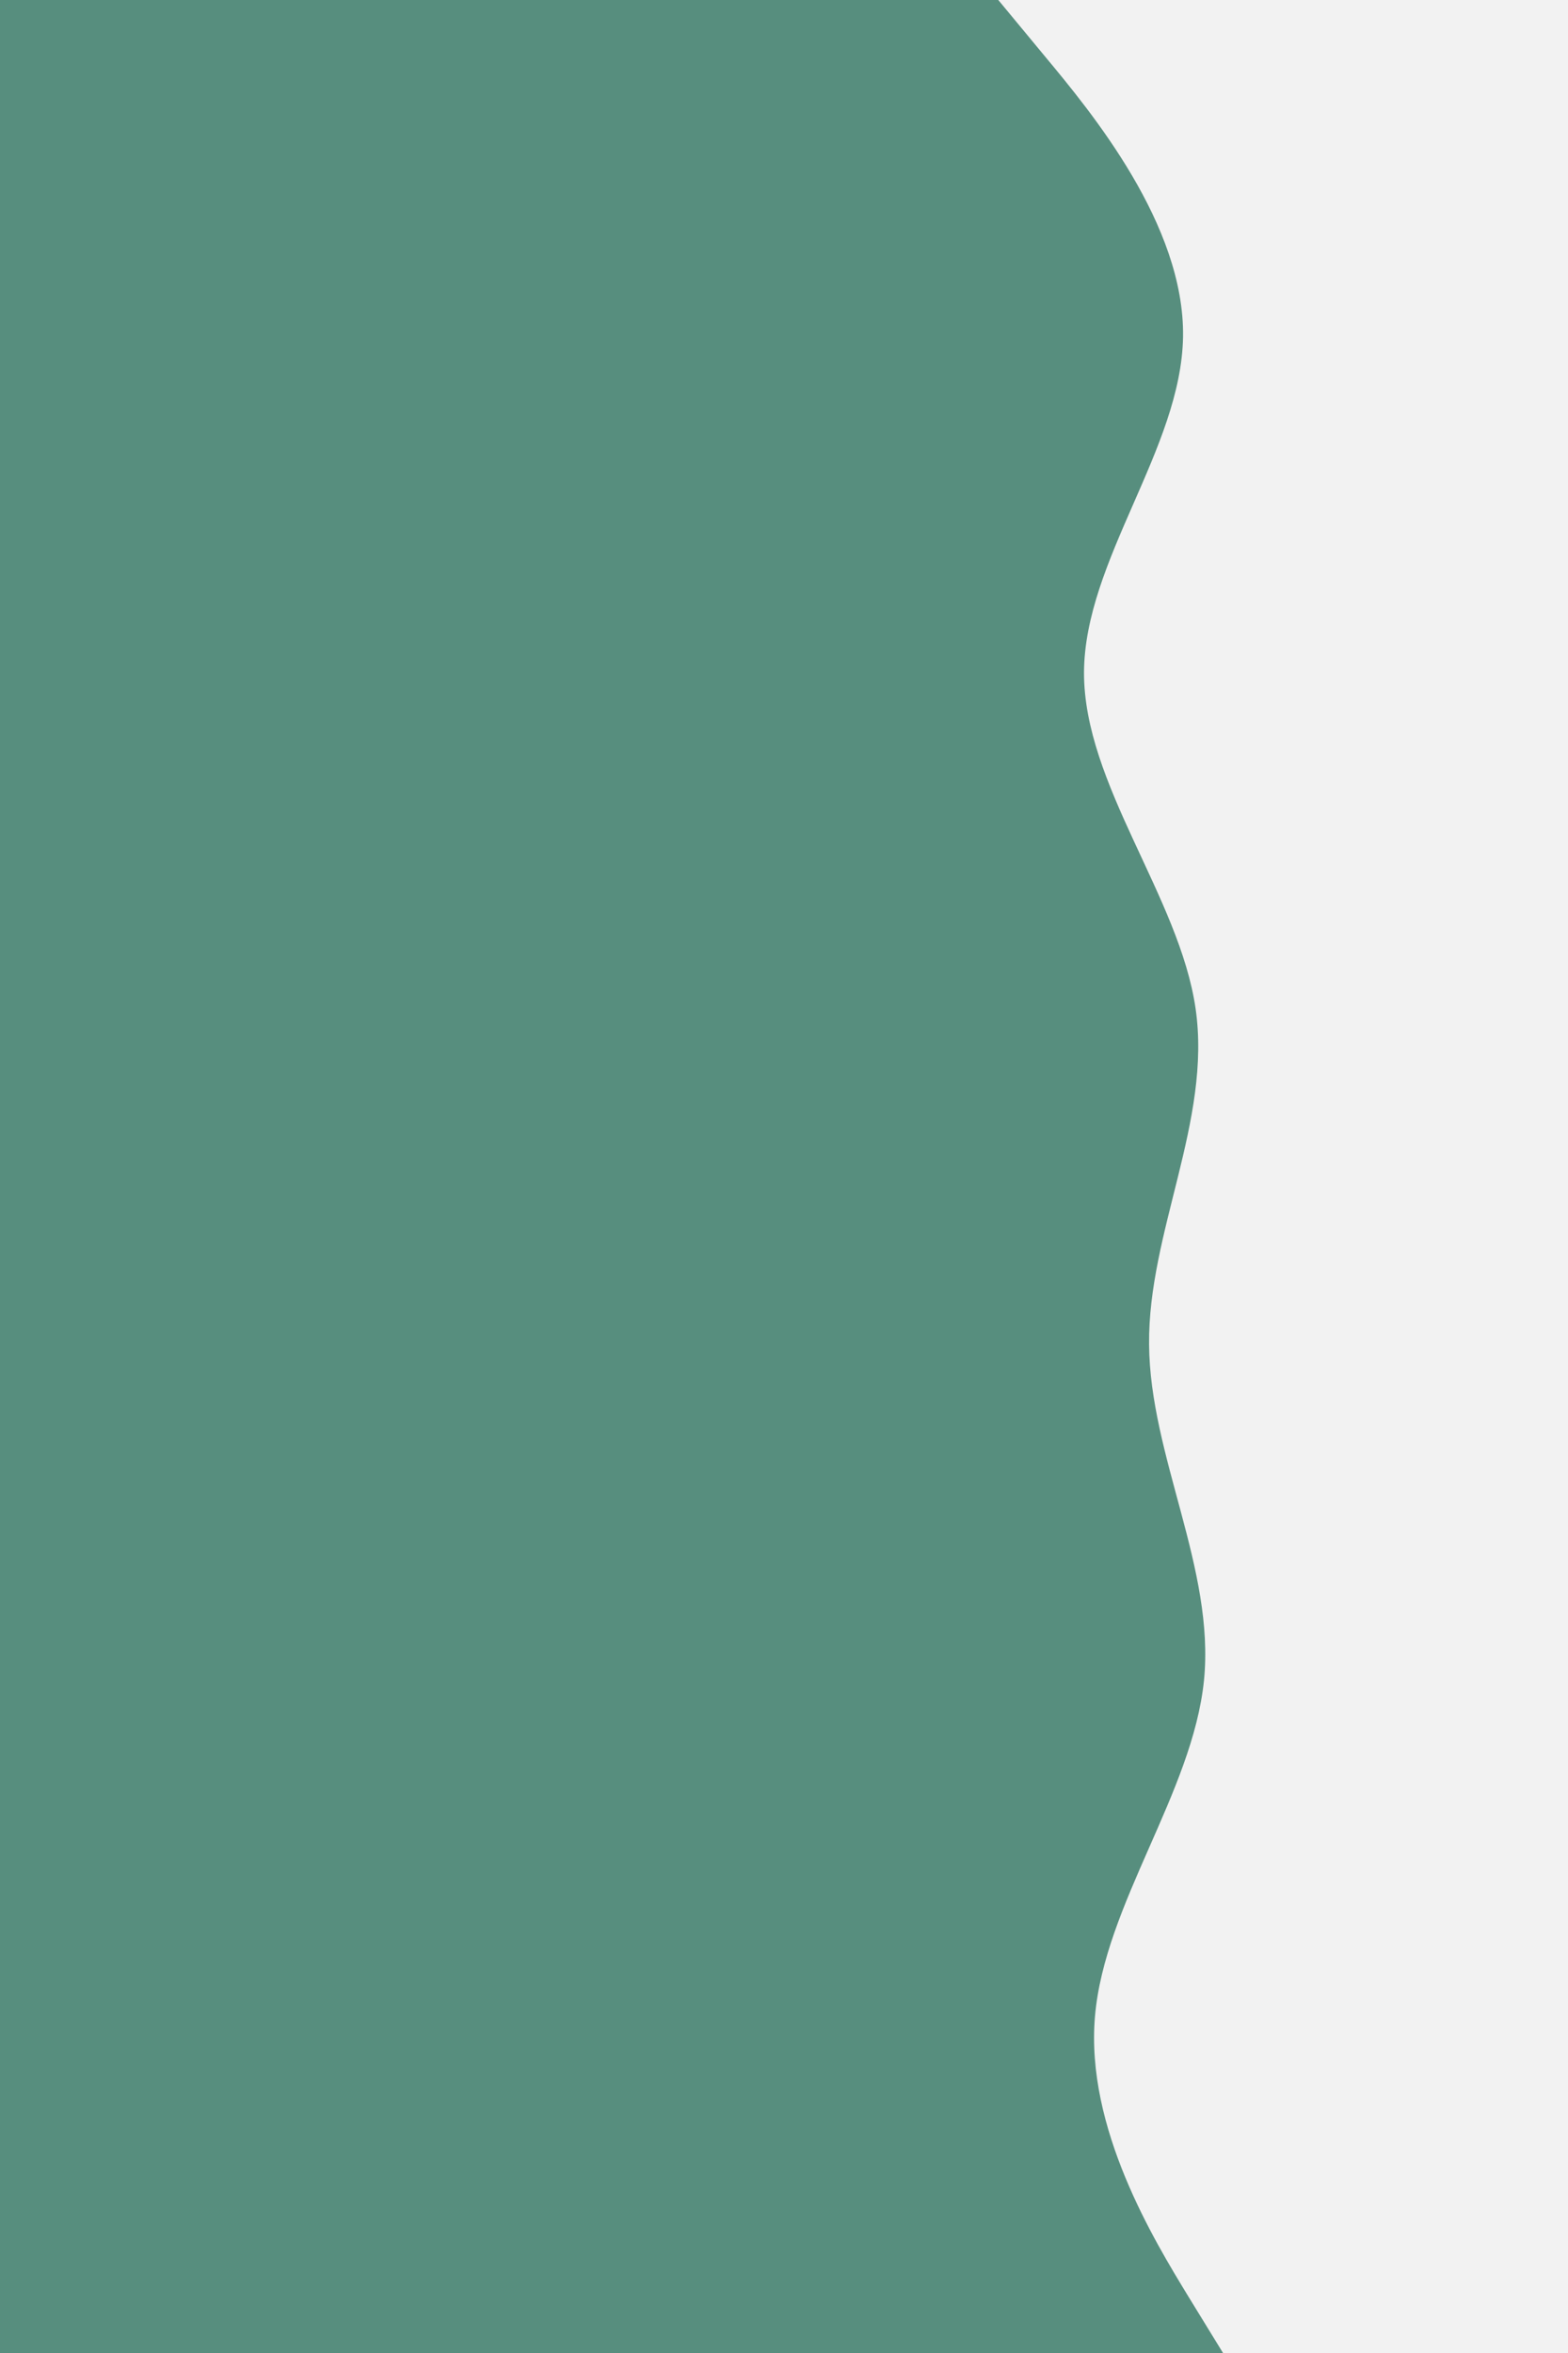 <svg id="visual" viewBox="0 0 600 900" width="600" height="900" xmlns="http://www.w3.org/2000/svg" xmlns:xlink="http://www.w3.org/1999/xlink" version="1.1"><rect x="0" y="0" width="600" height="900" fill="#578E7E"></rect><path d="M468 900L454.8 878.5C441.7 857 415.3 814 419 771.2C422.7 728.3 456.3 685.7 460.7 642.8C465 600 440 557 439.7 514.2C439.3 471.3 463.7 428.7 457.5 385.8C451.3 343 414.7 300 414.8 257.2C415 214.3 452 171.7 452.7 128.8C453.3 86 417.7 43 399.8 21.5L382 0L600 0L600 21.5C600 43 600 86 600 128.8C600 171.7 600 214.3 600 257.2C600 300 600 343 600 385.8C600 428.7 600 471.3 600 514.2C600 557 600 600 600 642.8C600 685.7 600 728.3 600 771.2C600 814 600 857 600 878.5L600 900Z" fill="#f2f2f2" stroke-linecap="round" stroke-linejoin="miter"></path></svg>
